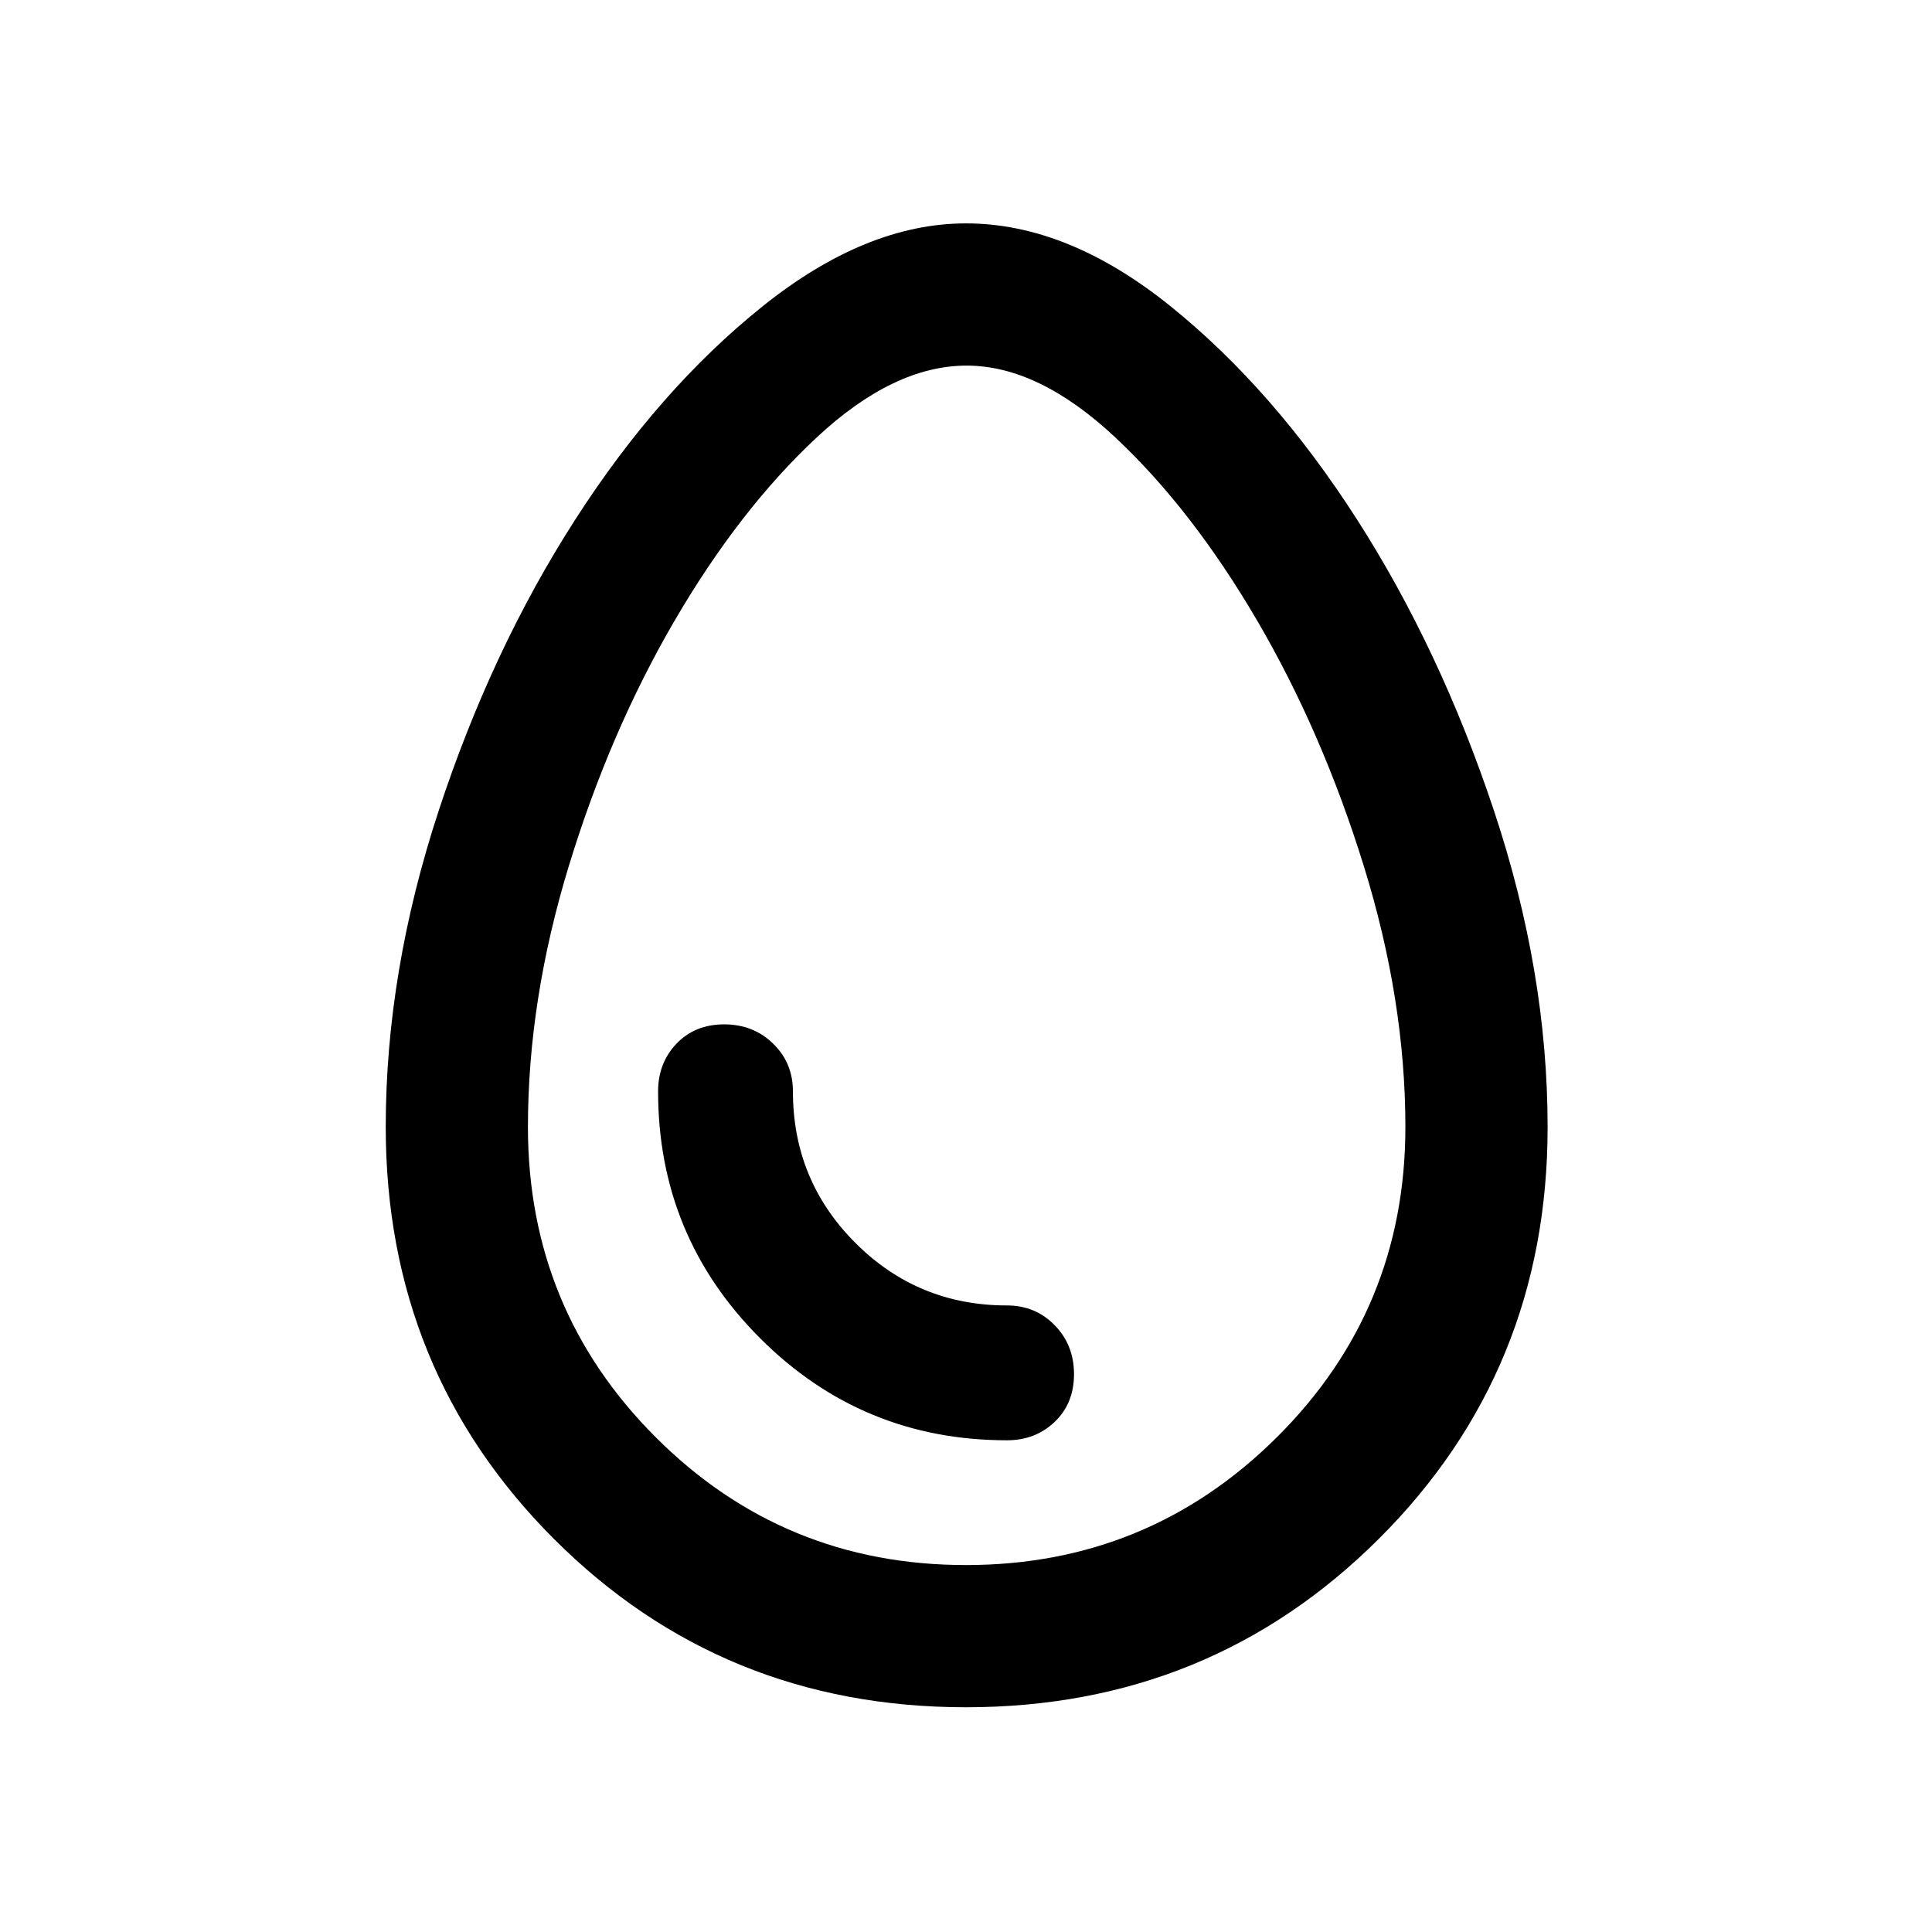 <svg xmlns="http://www.w3.org/2000/svg" height="40" viewBox="0 -960 960 960" width="40"><path d="M480-111.67q-121.1 0-204.72-83.61Q191.67-278.9 191.67-400q0-77.12 26.33-157.22 26.33-80.11 67.89-144.7 41.55-64.6 93-105.84Q430.33-849 480-849q50.6 0 101.72 41.24 51.13 41.24 92.54 105.84 41.41 64.59 68.07 144.7Q769-477.12 769-400q0 121.1-83.95 204.72Q601.1-111.67 480-111.67Zm-.04-70.66q90.62 0 154.5-63.5 63.87-63.5 63.87-154.17 0-63-20.66-129.67-20.67-66.66-52.95-121.89-32.29-55.22-70.44-91-38.16-35.77-73.96-35.77-36.32 0-74.7 35.88-38.37 35.89-70.5 91-32.12 55.12-52.45 121.68-20.34 66.56-20.34 129.77 0 90.67 63.5 154.17 63.5 63.5 154.13 63.5Zm20.37-62q14.17 0 23.75-9.16 9.59-9.16 9.59-23.67 0-14.51-9.59-24.34-9.58-9.83-23.75-9.83-44.22 0-75.28-31.06Q394-373.44 394-417.67q0-14.16-9.83-23.75-9.84-9.58-24.35-9.58-14.5 0-23.66 9.58-9.16 9.59-9.16 23.75 0 71.94 50.7 122.64t122.63 50.7ZM480-480Z"/></svg>